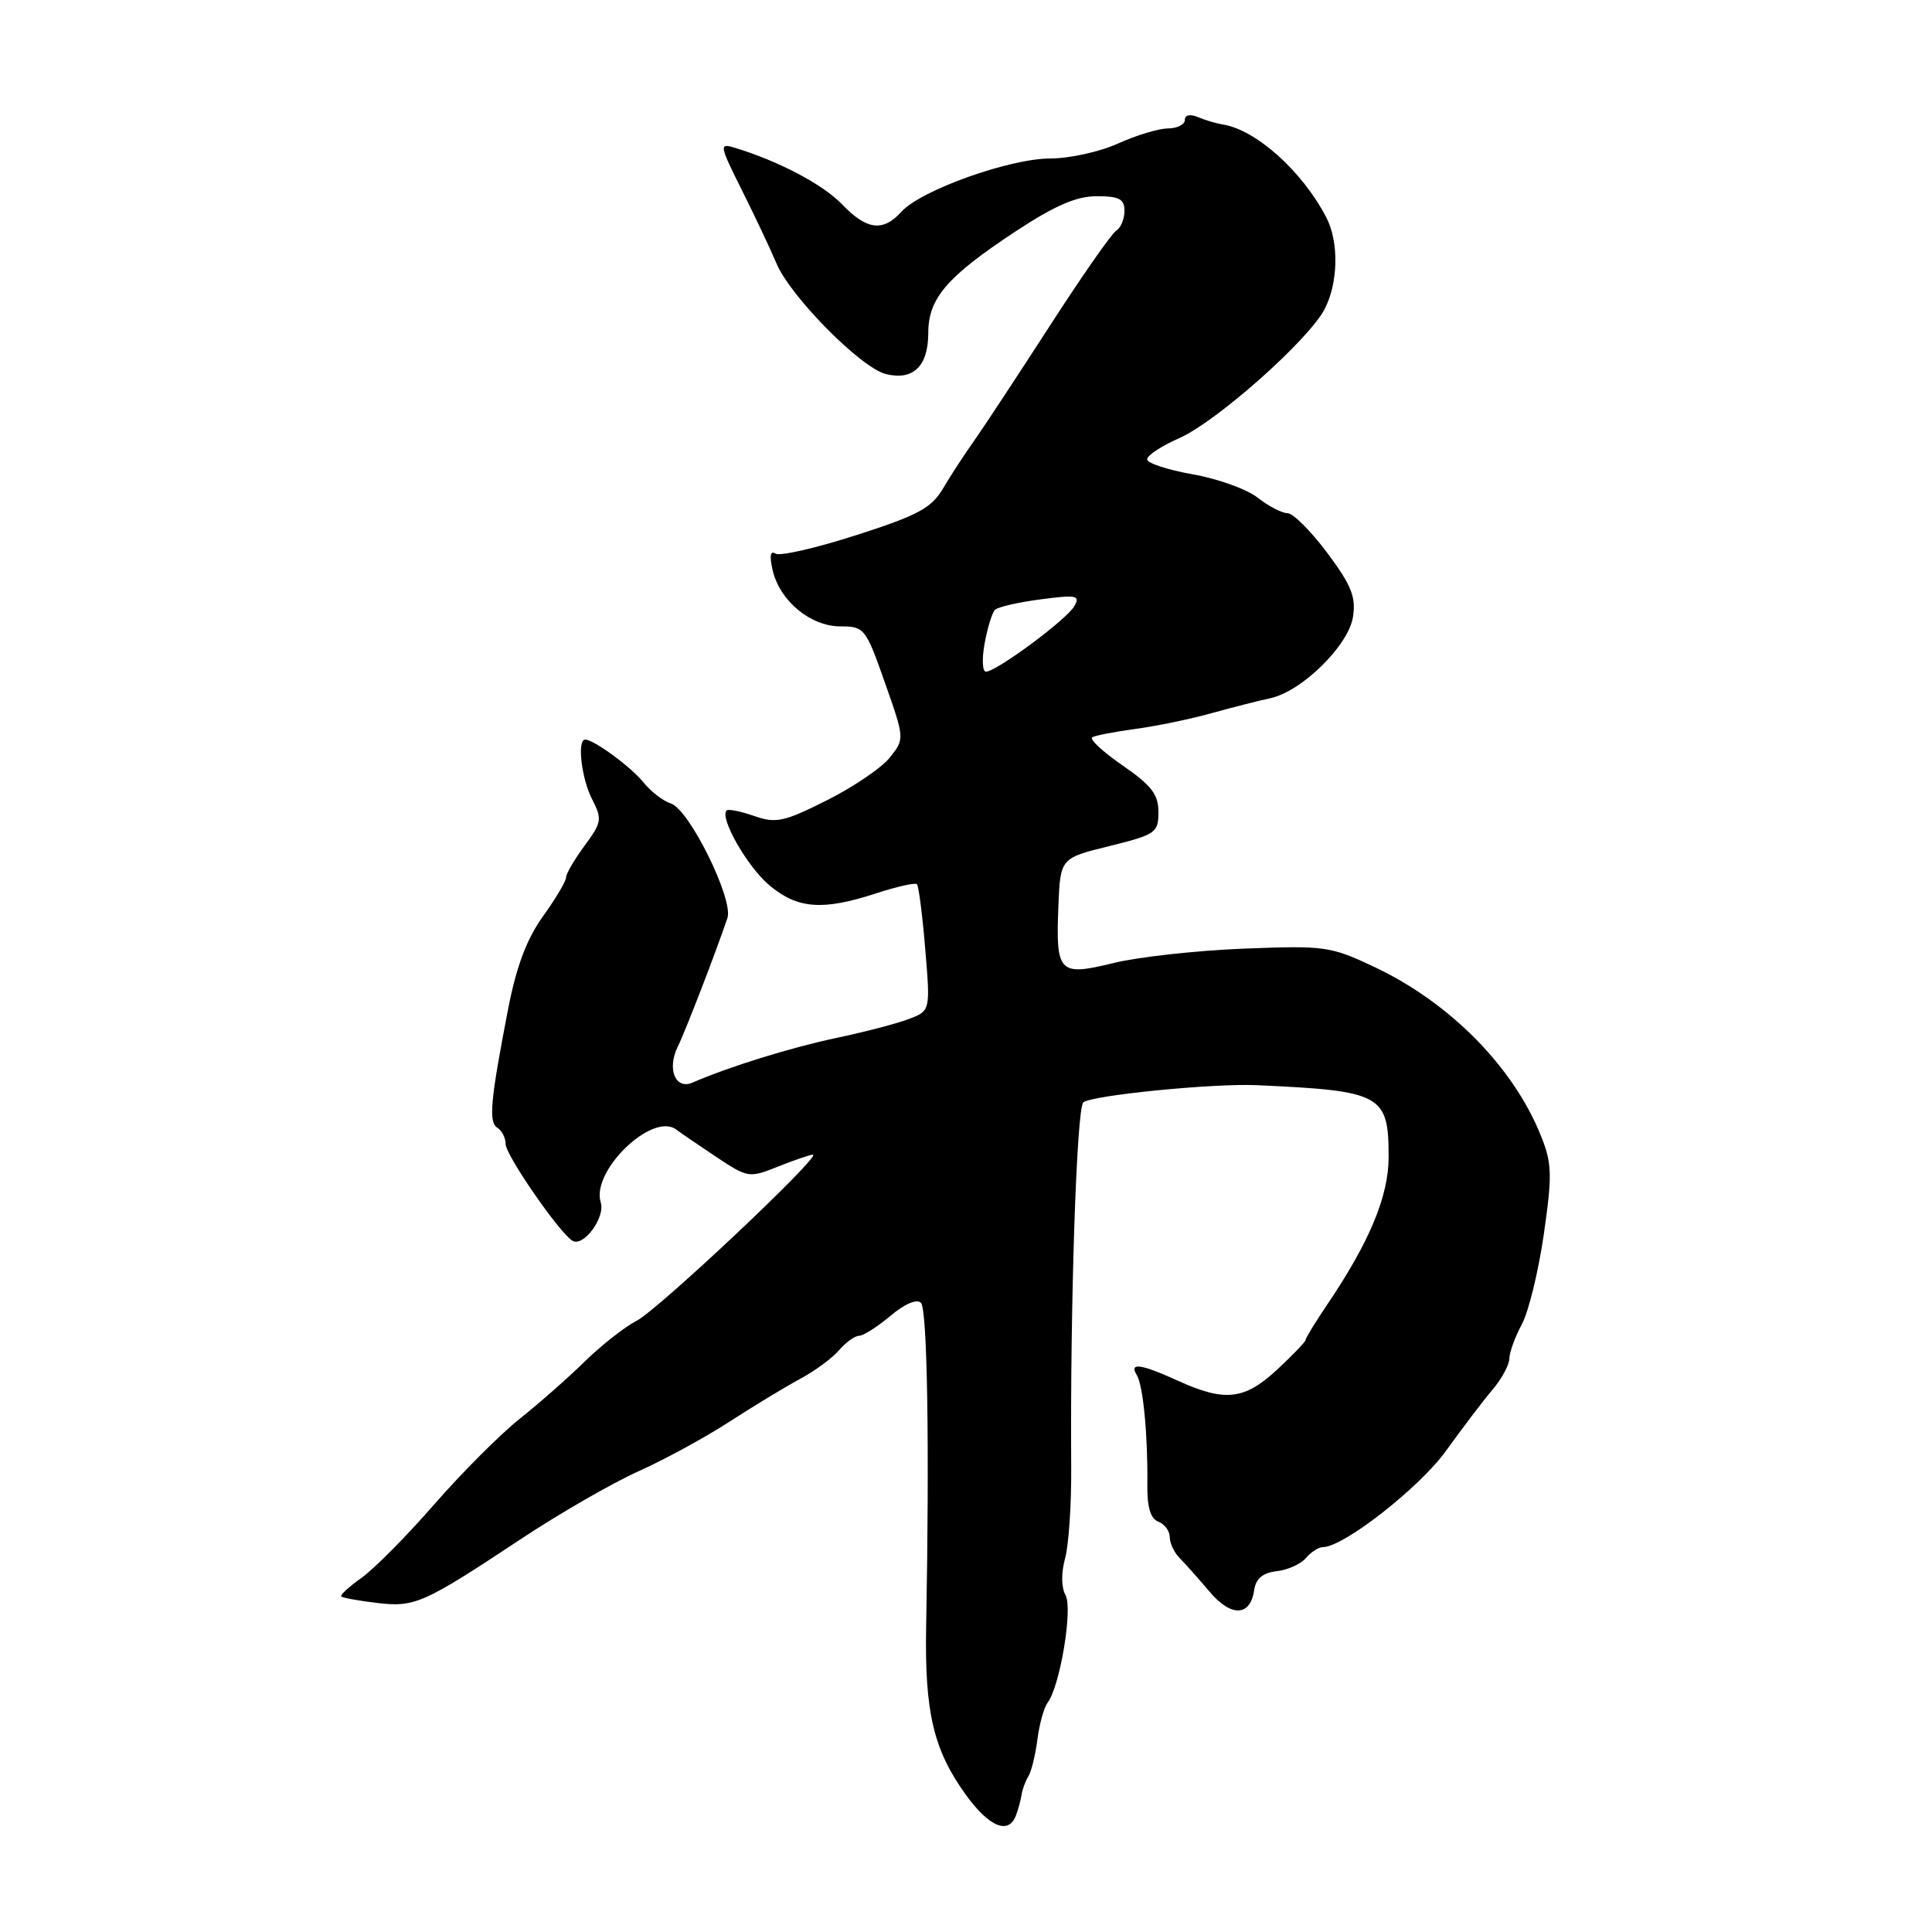 <?xml version="1.0" encoding="UTF-8" standalone="no"?>
<!DOCTYPE svg PUBLIC "-//W3C//DTD SVG 1.1//EN" "http://www.w3.org/Graphics/SVG/1.1/DTD/svg11.dtd" >
<svg xmlns="http://www.w3.org/2000/svg" xmlns:xlink="http://www.w3.org/1999/xlink" version="1.1" viewBox="0 0 256 256">
 <g >
 <path fill="currentColor"
d=" M 134.61 240.58 C 134.91 239.80 135.24 238.56 135.36 237.83 C 135.47 237.10 135.88 235.99 136.27 235.36 C 136.66 234.73 137.20 232.54 137.46 230.50 C 137.72 228.45 138.33 226.27 138.80 225.64 C 140.45 223.48 142.18 213.14 141.19 211.37 C 140.62 210.36 140.60 208.41 141.13 206.50 C 141.61 204.74 141.98 199.30 141.94 194.40 C 141.79 173.09 142.65 146.95 143.54 146.08 C 144.49 145.15 160.72 143.53 166.50 143.79 C 183.11 144.54 184.00 145.02 184.00 153.30 C 184.00 158.47 181.50 164.50 175.96 172.72 C 174.33 175.13 173.00 177.30 173.00 177.54 C 173.00 177.78 171.31 179.54 169.25 181.46 C 164.92 185.49 162.33 185.79 156.14 182.98 C 151.13 180.70 149.57 180.49 150.64 182.22 C 151.47 183.58 152.11 190.21 152.03 196.78 C 151.99 199.71 152.45 201.24 153.49 201.63 C 154.32 201.95 155.00 202.87 155.00 203.68 C 155.00 204.48 155.59 205.74 156.32 206.46 C 157.04 207.19 158.81 209.18 160.25 210.88 C 163.13 214.31 165.69 214.21 166.19 210.67 C 166.41 209.16 167.32 208.41 169.18 208.19 C 170.65 208.02 172.39 207.23 173.05 206.44 C 173.71 205.65 174.72 205.00 175.29 205.00 C 178.03 205.00 188.11 197.11 191.63 192.21 C 193.76 189.24 196.51 185.62 197.75 184.16 C 198.99 182.70 200.00 180.82 200.00 180.00 C 200.01 179.18 200.75 177.15 201.64 175.50 C 202.54 173.85 203.85 168.48 204.56 163.57 C 205.69 155.69 205.65 154.16 204.21 150.57 C 200.56 141.41 192.17 132.89 182.14 128.14 C 176.30 125.38 175.57 125.28 164.77 125.70 C 158.57 125.95 150.83 126.80 147.57 127.60 C 140.31 129.38 139.89 128.95 140.24 120.11 C 140.50 113.71 140.50 113.71 147.00 112.11 C 153.14 110.59 153.50 110.34 153.50 107.60 C 153.50 105.26 152.57 104.06 148.74 101.42 C 146.12 99.61 144.32 97.94 144.74 97.69 C 145.16 97.45 147.75 96.95 150.50 96.58 C 153.25 96.21 157.75 95.28 160.50 94.51 C 163.25 93.75 166.75 92.85 168.28 92.53 C 172.47 91.65 178.69 85.55 179.28 81.73 C 179.69 79.10 179.06 77.53 175.86 73.25 C 173.70 70.36 171.34 68.00 170.60 68.00 C 169.87 68.00 168.10 67.08 166.67 65.96 C 165.24 64.83 161.36 63.43 158.04 62.85 C 154.72 62.26 152.00 61.37 152.00 60.86 C 152.00 60.35 153.91 59.09 156.25 58.06 C 161.22 55.86 173.40 45.05 175.53 40.94 C 177.33 37.46 177.43 32.05 175.74 28.81 C 172.57 22.69 166.41 17.17 162.00 16.49 C 161.18 16.36 159.71 15.93 158.75 15.52 C 157.69 15.08 157.00 15.23 157.00 15.89 C 157.00 16.50 155.99 17.01 154.75 17.02 C 153.51 17.03 150.54 17.93 148.14 19.02 C 145.74 20.11 141.70 21.00 139.16 21.00 C 133.79 21.00 122.03 25.20 119.46 28.04 C 117.00 30.76 114.85 30.49 111.57 27.07 C 109.04 24.43 103.16 21.34 97.33 19.57 C 95.27 18.95 95.32 19.23 98.33 25.25 C 100.07 28.74 102.12 33.07 102.87 34.87 C 104.69 39.25 114.05 48.72 117.37 49.56 C 120.99 50.47 123.00 48.53 123.00 44.13 C 123.01 39.52 125.45 36.68 134.57 30.66 C 139.77 27.24 142.62 26.00 145.32 26.00 C 148.30 26.00 149.00 26.37 149.00 27.94 C 149.00 29.01 148.51 30.19 147.91 30.56 C 147.30 30.93 143.29 36.69 138.98 43.37 C 134.67 50.04 130.18 56.85 129.01 58.50 C 127.83 60.15 126.03 62.91 125.01 64.64 C 123.43 67.32 121.73 68.25 113.49 70.90 C 108.18 72.61 103.35 73.72 102.77 73.36 C 102.06 72.92 101.94 73.66 102.39 75.60 C 103.35 79.65 107.41 83.00 111.37 83.00 C 114.52 83.00 114.72 83.24 117.25 90.44 C 119.86 97.85 119.87 97.90 117.94 100.34 C 116.88 101.70 113.12 104.26 109.59 106.03 C 103.87 108.91 102.82 109.13 99.92 108.12 C 98.14 107.50 96.50 107.17 96.28 107.39 C 95.31 108.35 99.02 114.84 101.94 117.30 C 105.68 120.44 109.00 120.69 116.10 118.37 C 118.84 117.48 121.27 116.93 121.50 117.16 C 121.73 117.40 122.23 121.27 122.60 125.76 C 123.28 133.94 123.28 133.94 120.41 135.03 C 118.84 135.63 114.50 136.76 110.79 137.54 C 104.74 138.82 96.62 141.34 91.76 143.45 C 89.49 144.44 88.35 141.65 89.81 138.68 C 90.80 136.69 94.87 126.14 96.39 121.64 C 97.22 119.18 91.33 107.24 88.90 106.47 C 87.88 106.15 86.25 104.89 85.28 103.69 C 83.59 101.60 78.69 98.00 77.54 98.00 C 76.44 98.00 77.05 103.19 78.46 105.91 C 79.81 108.53 79.74 108.97 77.46 112.06 C 76.11 113.89 75.00 115.79 75.00 116.28 C 75.00 116.77 73.62 119.09 71.94 121.43 C 69.80 124.41 68.43 128.05 67.35 133.59 C 64.97 145.87 64.71 148.70 65.91 149.44 C 66.51 149.81 67.00 150.79 67.00 151.60 C 67.00 153.05 74.09 163.32 75.84 164.40 C 77.29 165.30 80.24 161.32 79.60 159.32 C 78.29 155.17 86.45 147.30 89.60 149.67 C 90.21 150.13 92.61 151.77 94.94 153.32 C 99.10 156.08 99.27 156.11 103.11 154.57 C 105.27 153.71 107.34 153.00 107.71 153.00 C 109.01 153.00 87.21 173.55 84.37 175.00 C 82.79 175.81 79.70 178.24 77.50 180.39 C 75.30 182.55 71.41 185.97 68.86 188.00 C 66.31 190.03 61.23 195.11 57.58 199.29 C 53.94 203.48 49.58 207.87 47.92 209.06 C 46.25 210.25 45.03 211.36 45.21 211.54 C 45.39 211.72 47.50 212.10 49.90 212.39 C 54.96 213.00 56.06 212.52 69.02 203.93 C 74.14 200.54 81.15 196.50 84.61 194.95 C 88.06 193.40 93.50 190.44 96.69 188.36 C 99.89 186.29 104.08 183.75 106.00 182.72 C 107.92 181.69 110.25 179.99 111.16 178.93 C 112.07 177.87 113.28 177.00 113.83 177.00 C 114.39 177.00 116.26 175.81 117.98 174.36 C 119.88 172.77 121.48 172.08 122.03 172.63 C 122.88 173.48 123.17 191.57 122.72 215.50 C 122.51 226.90 123.69 231.89 128.00 237.85 C 131.07 242.08 133.63 243.14 134.61 240.58 Z  M 130.47 85.25 C 130.85 83.19 131.46 81.19 131.83 80.81 C 132.20 80.43 134.92 79.80 137.88 79.42 C 142.65 78.79 143.16 78.89 142.36 80.31 C 141.38 82.07 132.03 89.00 130.64 89.00 C 130.17 89.00 130.09 87.31 130.47 85.25 Z "/>
</g>
</svg>